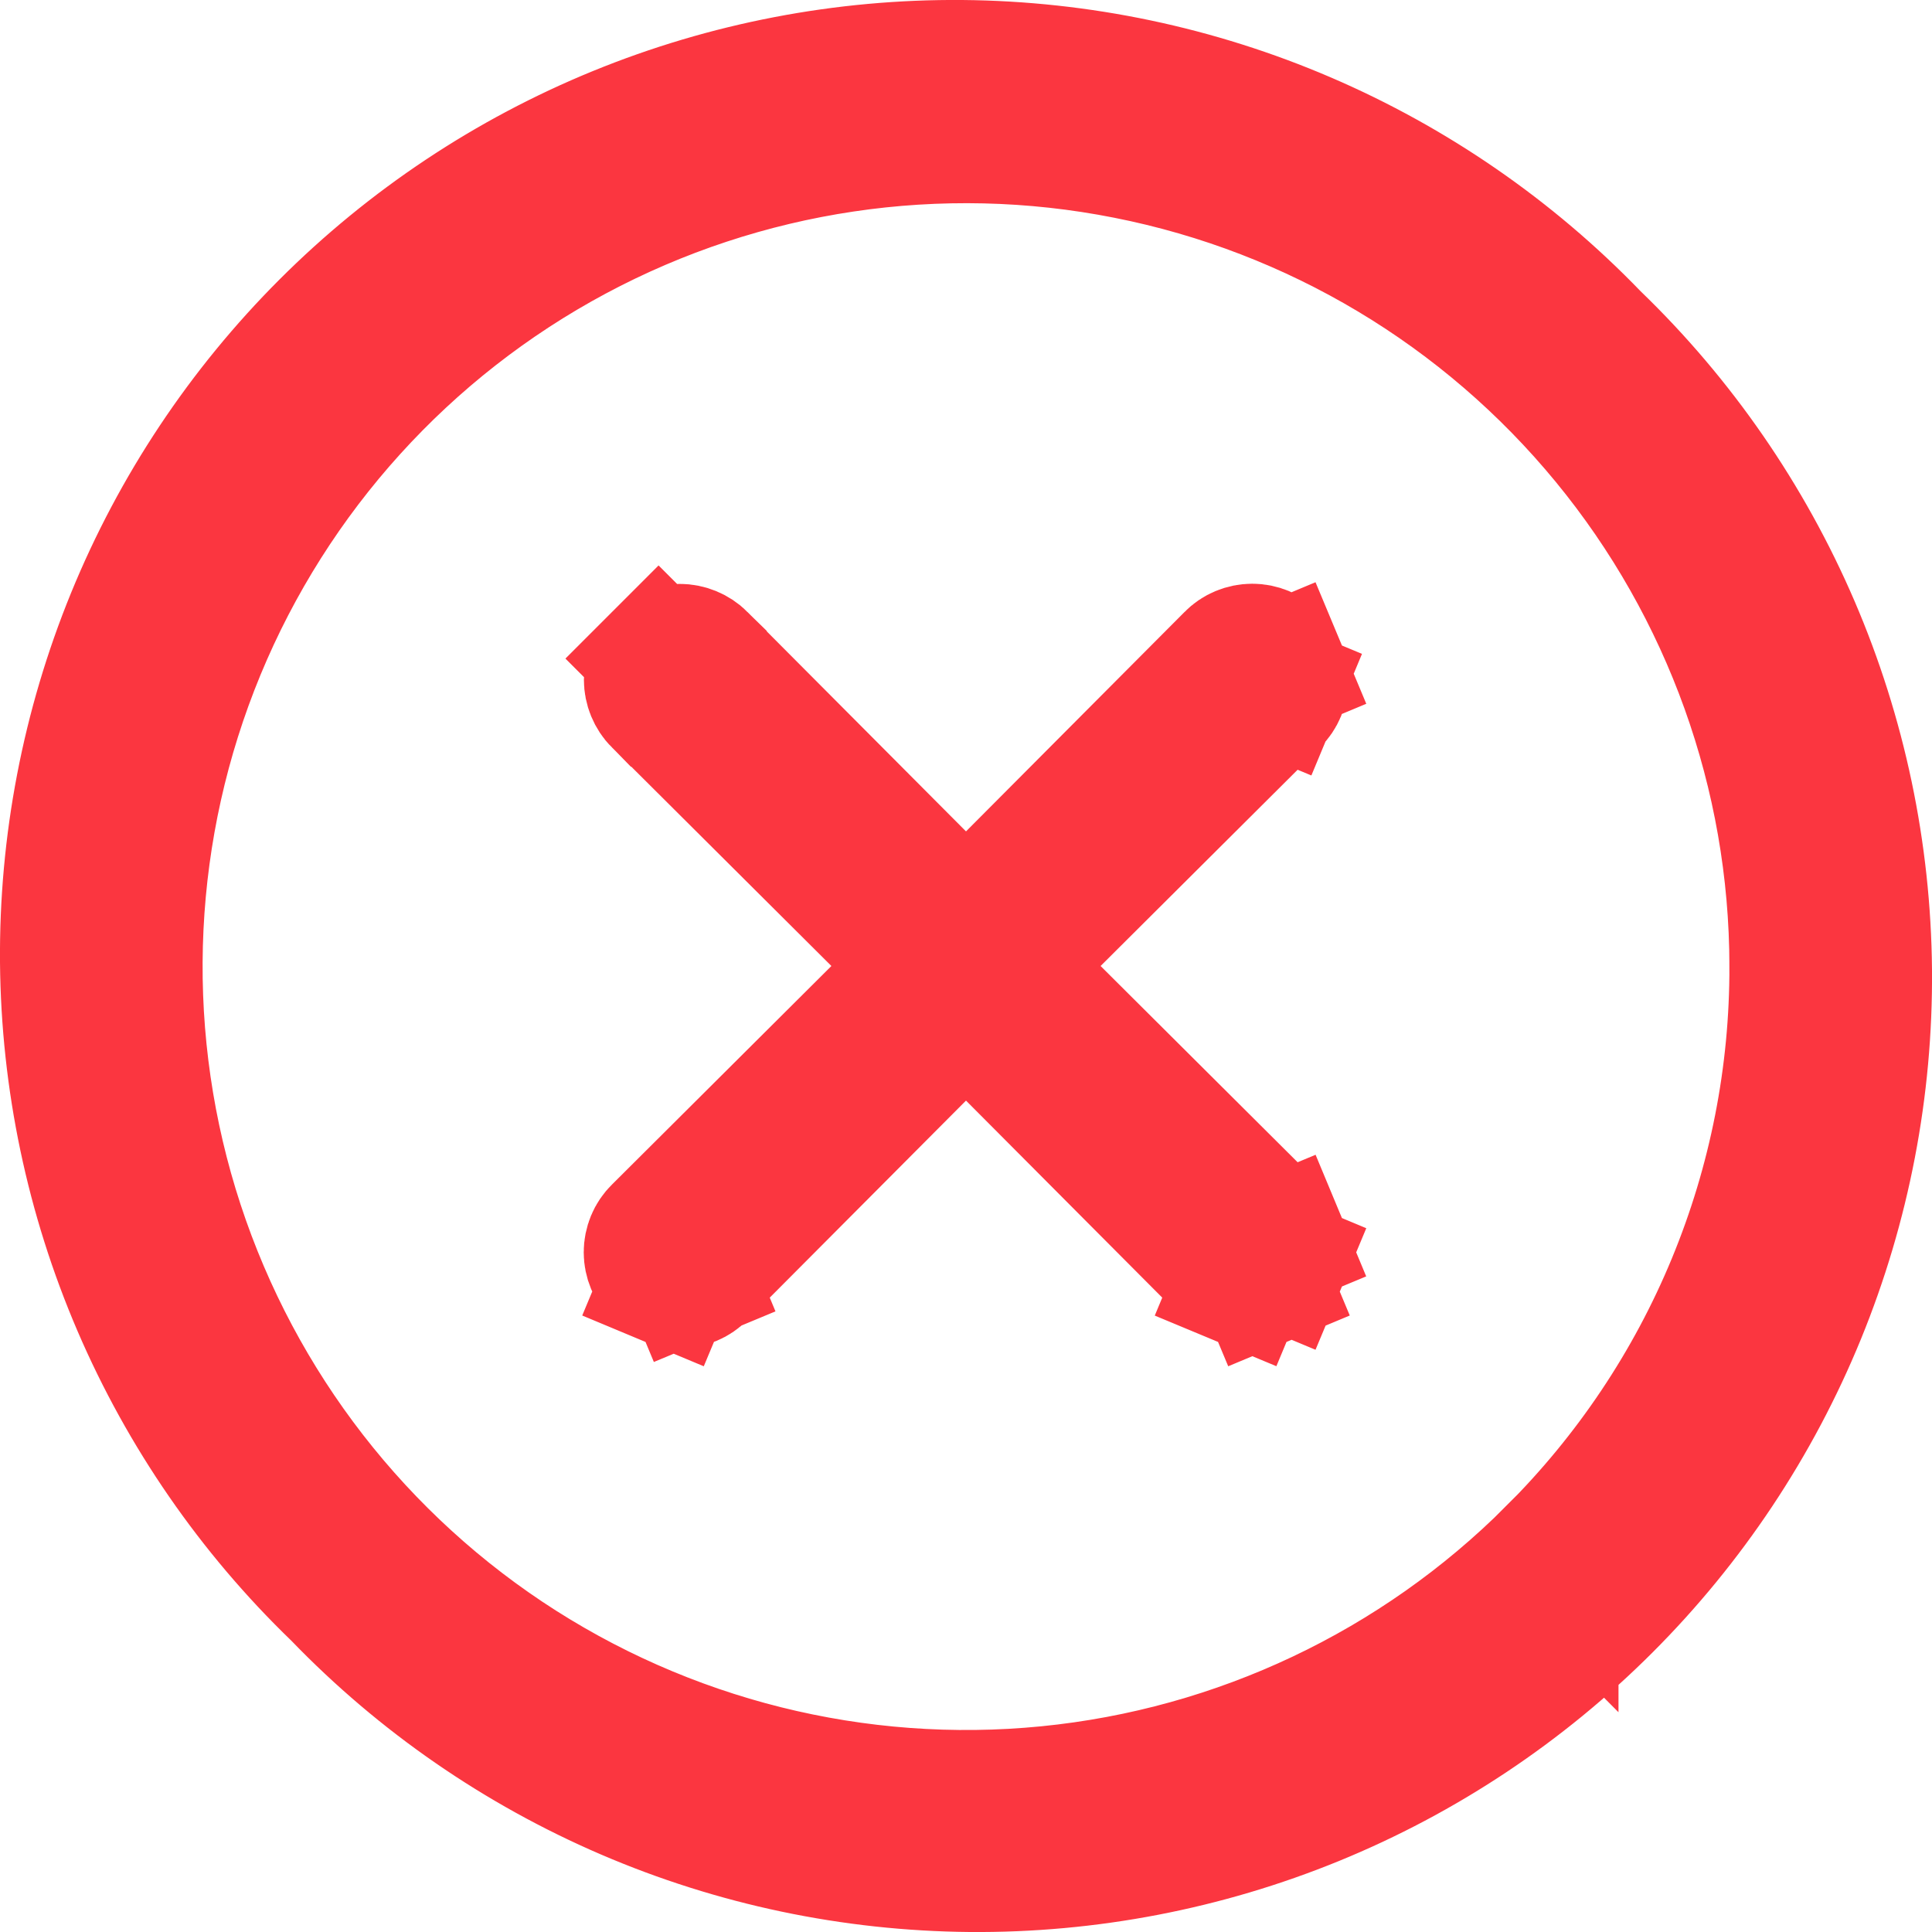 <svg width="22" height="22" viewBox="0 0 22 22" fill="none" xmlns="http://www.w3.org/2000/svg">
<path d="M17.68 17.682C16.136 19.227 14.104 20.189 11.931 20.404C9.757 20.619 7.576 20.074 5.758 18.862C3.941 17.649 2.601 15.844 1.965 13.754C1.33 11.664 1.439 9.418 2.273 7.399C3.108 5.38 4.617 3.713 6.543 2.682C8.469 1.651 10.693 1.319 12.835 1.744C14.979 2.168 16.908 3.323 18.295 5.011C19.682 6.698 20.441 8.814 20.443 10.998M17.68 17.682C18.559 16.806 19.257 15.764 19.731 14.616C20.205 13.469 20.447 12.24 20.443 10.998M17.68 17.682L17.15 17.15L17.681 17.68C17.681 17.681 17.68 17.681 17.68 17.682ZM20.443 10.998C20.443 10.999 20.443 10.999 20.443 10.999L19.693 11L20.443 10.998C20.443 10.998 20.443 10.998 20.443 10.998ZM14.499 7.497L14.499 7.497L14.503 7.501C14.535 7.532 14.56 7.57 14.577 7.611L15.269 7.322L14.577 7.611C14.594 7.652 14.603 7.696 14.603 7.74C14.603 7.785 14.594 7.829 14.577 7.87L15.221 8.138L14.577 7.87C14.56 7.911 14.535 7.948 14.503 7.979L14.502 7.98L12.003 10.469L11.469 11L12.003 11.531L14.502 14.02L14.503 14.021C14.535 14.052 14.56 14.089 14.577 14.13L15.269 13.842L14.577 14.13C14.594 14.171 14.603 14.216 14.603 14.26C14.603 14.304 14.594 14.348 14.577 14.389L15.269 14.678L14.577 14.389C14.56 14.43 14.535 14.468 14.503 14.499L14.503 14.499L14.499 14.503C14.468 14.535 14.43 14.56 14.389 14.577L14.678 15.269L14.389 14.577C14.348 14.594 14.304 14.603 14.26 14.603C14.216 14.603 14.171 14.594 14.13 14.577L13.842 15.269L14.13 14.577C14.089 14.56 14.052 14.535 14.021 14.503L14.02 14.502L11.531 12.003L11 11.469L10.469 12.003L7.98 14.502L7.979 14.503C7.948 14.535 7.911 14.56 7.87 14.577L8.138 15.221L7.87 14.577C7.829 14.594 7.785 14.603 7.74 14.603C7.696 14.603 7.652 14.594 7.611 14.577L7.322 15.269L7.611 14.577C7.57 14.56 7.532 14.535 7.501 14.503L7.501 14.503L7.497 14.499C7.465 14.468 7.44 14.43 7.423 14.389C7.406 14.348 7.397 14.304 7.397 14.26C7.397 14.216 7.406 14.171 7.423 14.13C7.44 14.089 7.465 14.052 7.497 14.021L7.498 14.02L9.997 11.531L10.531 11L9.997 10.469L7.499 7.981C7.499 7.981 7.499 7.981 7.498 7.981C7.435 7.917 7.399 7.83 7.399 7.74C7.399 7.65 7.435 7.563 7.499 7.499L6.969 6.969L7.499 7.499C7.563 7.435 7.65 7.399 7.74 7.399C7.83 7.399 7.917 7.435 7.981 7.498C7.981 7.499 7.981 7.499 7.981 7.499L10.469 9.997L11 10.531L11.531 9.997L14.02 7.498L14.021 7.497C14.052 7.465 14.089 7.44 14.13 7.423C14.171 7.406 14.216 7.397 14.26 7.397C14.304 7.397 14.348 7.406 14.389 7.423C14.43 7.44 14.468 7.465 14.499 7.497ZM18.143 3.838L18.152 3.848L18.162 3.857C19.128 4.79 19.898 5.906 20.429 7.141C20.959 8.375 21.238 9.702 21.25 11.046C21.261 12.389 21.005 13.721 20.497 14.964C19.988 16.208 19.237 17.337 18.287 18.287C17.337 19.237 16.208 19.988 14.964 20.497C13.721 21.005 12.389 21.261 11.046 21.25C9.702 21.238 8.375 20.959 7.141 20.429C5.906 19.898 4.79 19.128 3.857 18.162L3.848 18.152L3.838 18.143C2.872 17.21 2.102 16.094 1.571 14.859C1.041 13.625 0.762 12.298 0.75 10.954C0.739 9.611 0.995 8.279 1.503 7.036C2.012 5.792 2.763 4.663 3.713 3.713C4.663 2.763 5.792 2.012 7.036 1.503C8.279 0.995 9.611 0.739 10.954 0.75C12.298 0.762 13.625 1.041 14.859 1.571C16.094 2.102 17.21 2.872 18.143 3.838Z" stroke="#FB3640" stroke-width="1.5"/>
</svg>
